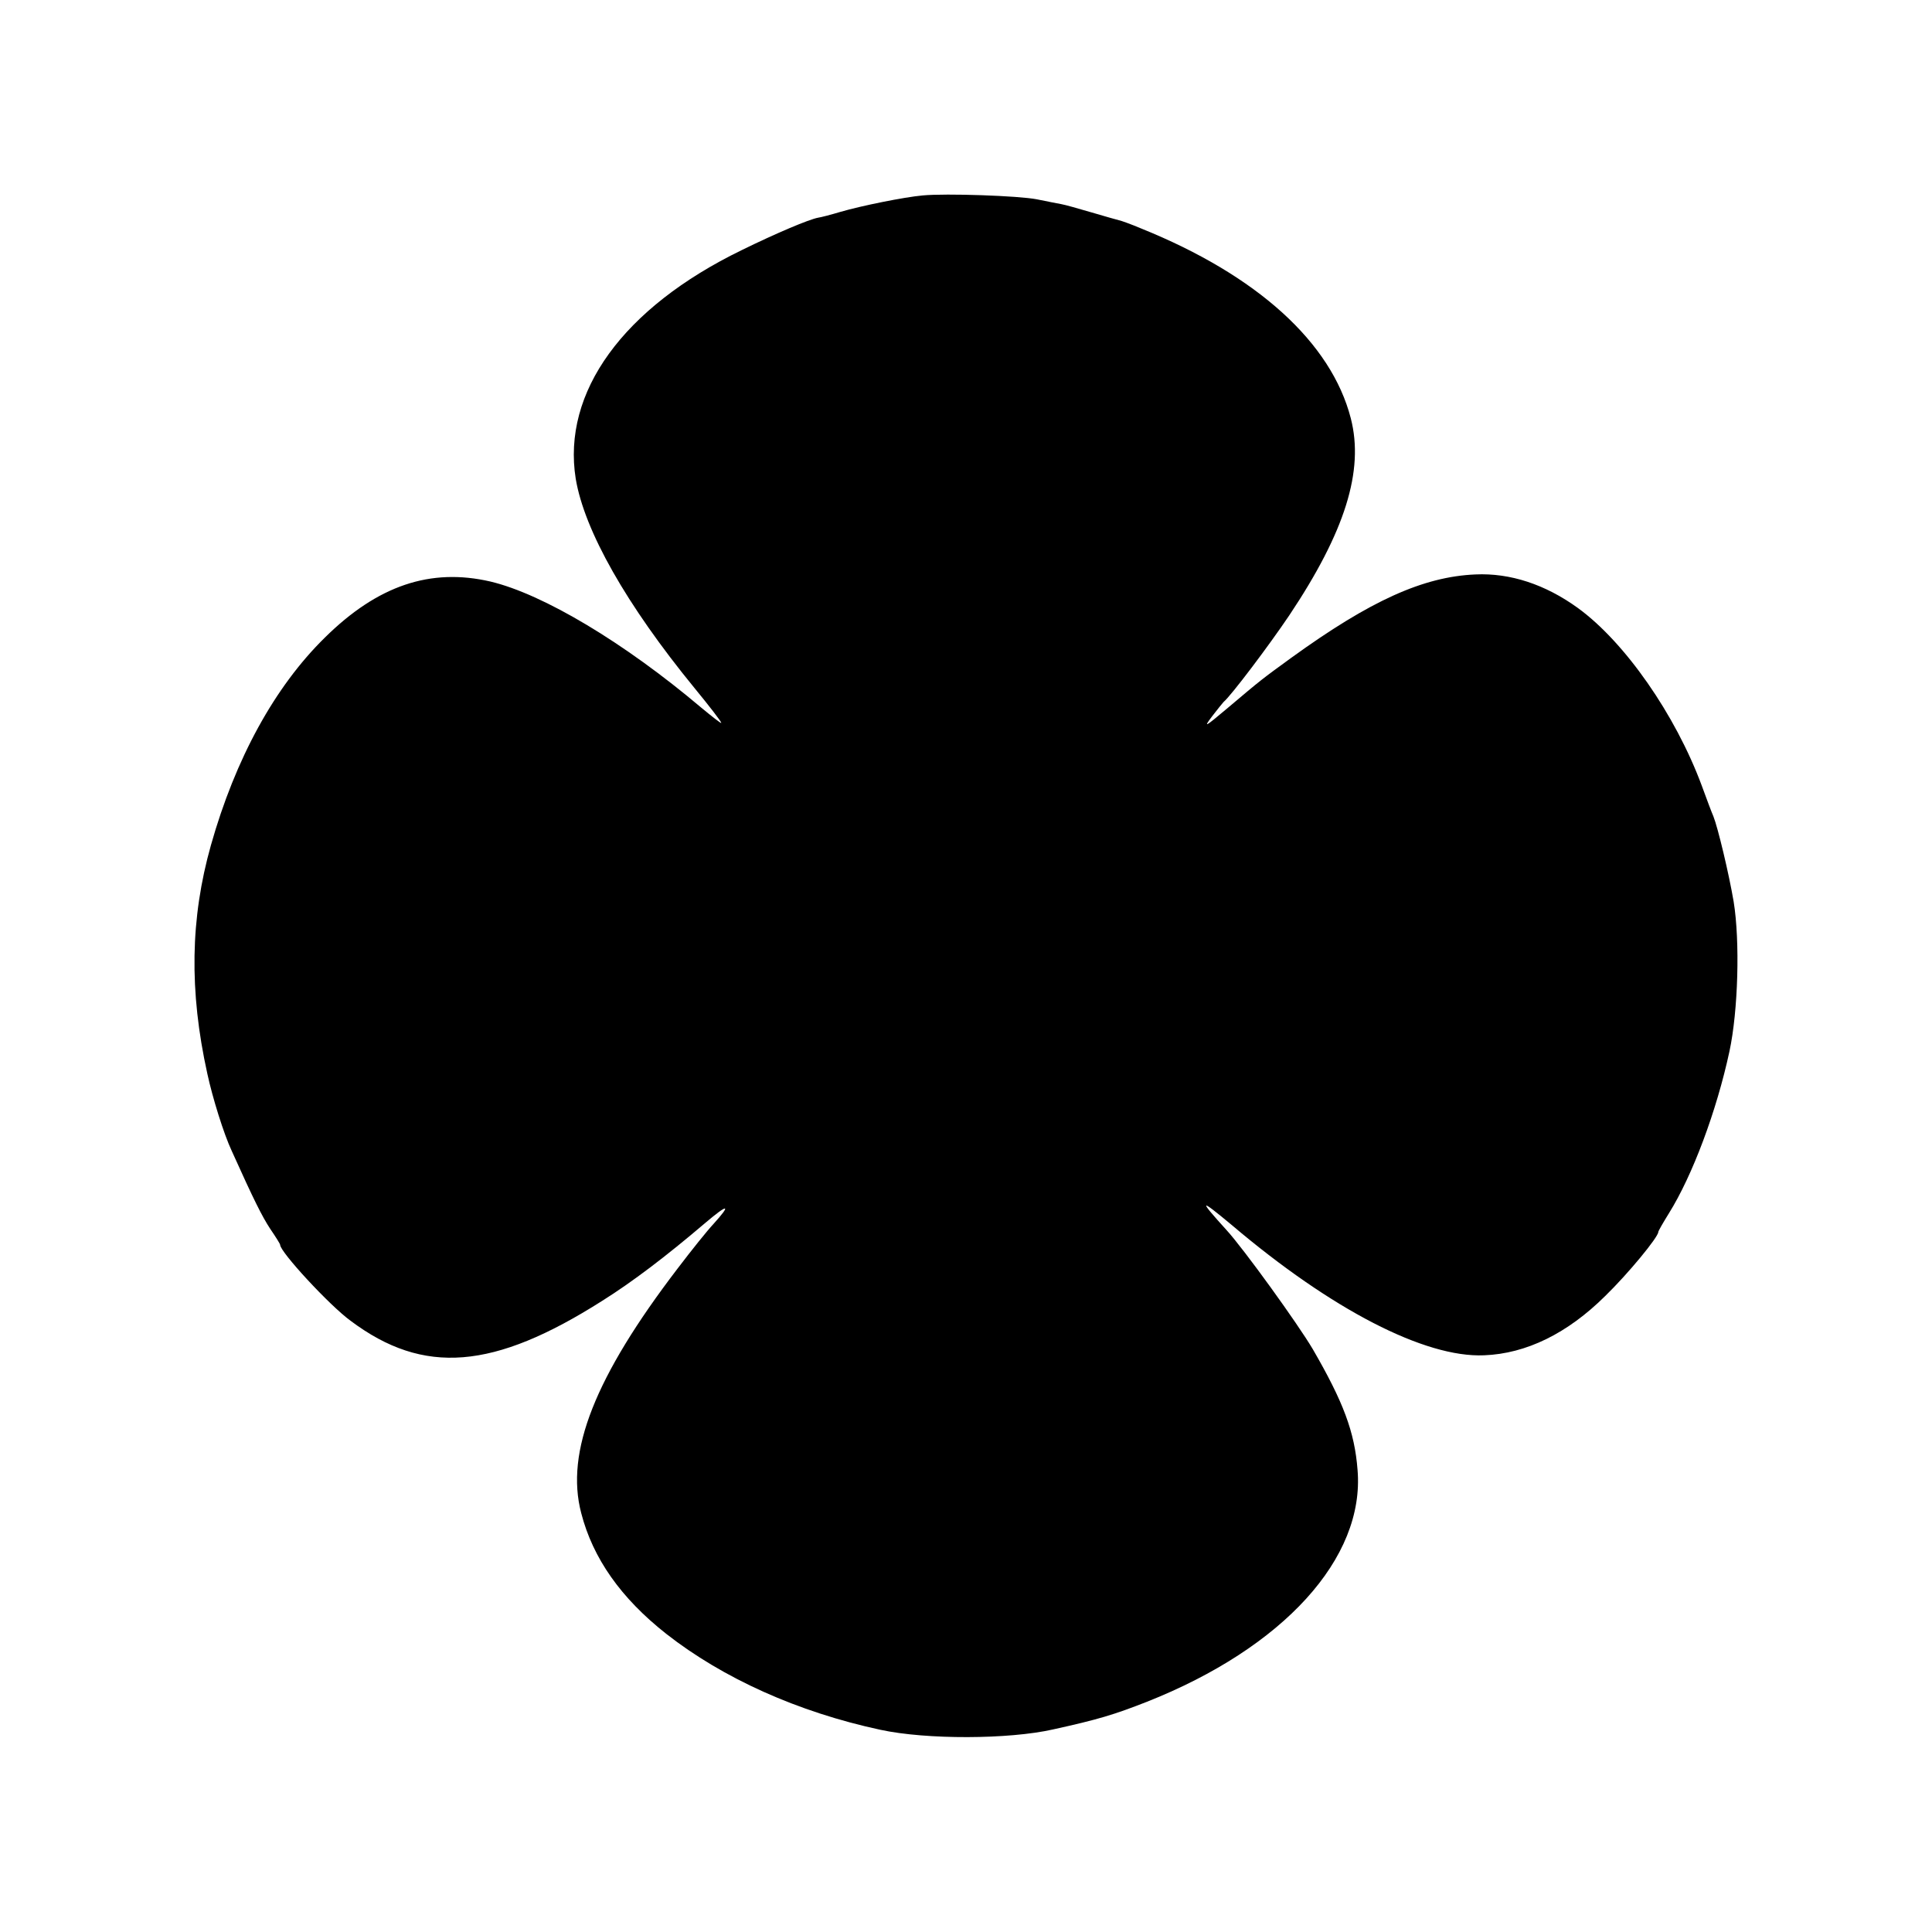 <?xml version="1.0" standalone="no"?>
<!DOCTYPE svg PUBLIC "-//W3C//DTD SVG 20010904//EN"
 "http://www.w3.org/TR/2001/REC-SVG-20010904/DTD/svg10.dtd">
<svg version="1.0" xmlns="http://www.w3.org/2000/svg"
 width="600pt" height="600pt" viewBox="0 0 600 600"
 preserveAspectRatio="xMidYMid meet">
<g transform="translate(0,600) scale(0.1,-0.1)"
fill="#000000" stroke="none">
<path d="M2865 5393 c-56 -5 -190 -32 -255 -51 -30 -9 -61 -17 -69 -18 -28 -5
-130 -48 -238 -101 -368 -179 -558 -441 -515 -710 27 -161 157 -391 369 -650
46 -56 83 -104 83 -108 0 -3 -28 19 -63 48 -238 201 -490 352 -654 391 -186
43 -350 -12 -514 -174 -156 -153 -278 -376 -354 -645 -64 -227 -68 -452 -11
-710 16 -74 51 -187 76 -240 68 -151 94 -203 119 -241 17 -25 31 -47 31 -50 0
-22 153 -188 219 -236 227 -170 444 -152 781 62 94 59 198 138 319 241 73 62
84 61 26 -3 -17 -18 -67 -80 -111 -138 -256 -335 -349 -569 -299 -759 36 -140
123 -264 264 -375 176 -138 409 -243 665 -298 143 -31 399 -30 536 1 141 31
190 46 292 86 424 168 677 446 654 720 -9 118 -44 211 -139 375 -46 78 -214
311 -268 370 -88 97 -85 100 17 15 309 -262 599 -412 783 -404 131 5 259 68
376 184 71 69 165 183 165 199 0 3 15 29 33 58 73 117 148 317 188 503 27 126
33 342 13 465 -15 88 -49 230 -63 265 -5 11 -21 54 -36 95 -82 221 -239 446
-385 552 -101 73 -210 109 -318 104 -162 -7 -326 -81 -572 -259 -92 -67 -90
-65 -200 -158 -69 -58 -73 -60 -46 -24 17 22 33 42 36 45 23 19 140 174 204
269 173 259 233 449 191 612 -61 236 -291 444 -650 589 -33 14 -64 25 -70 26
-5 1 -43 12 -84 24 -41 12 -83 24 -95 26 -12 2 -46 9 -76 15 -56 11 -282 19
-355 12z"/>
</g>
</svg>
